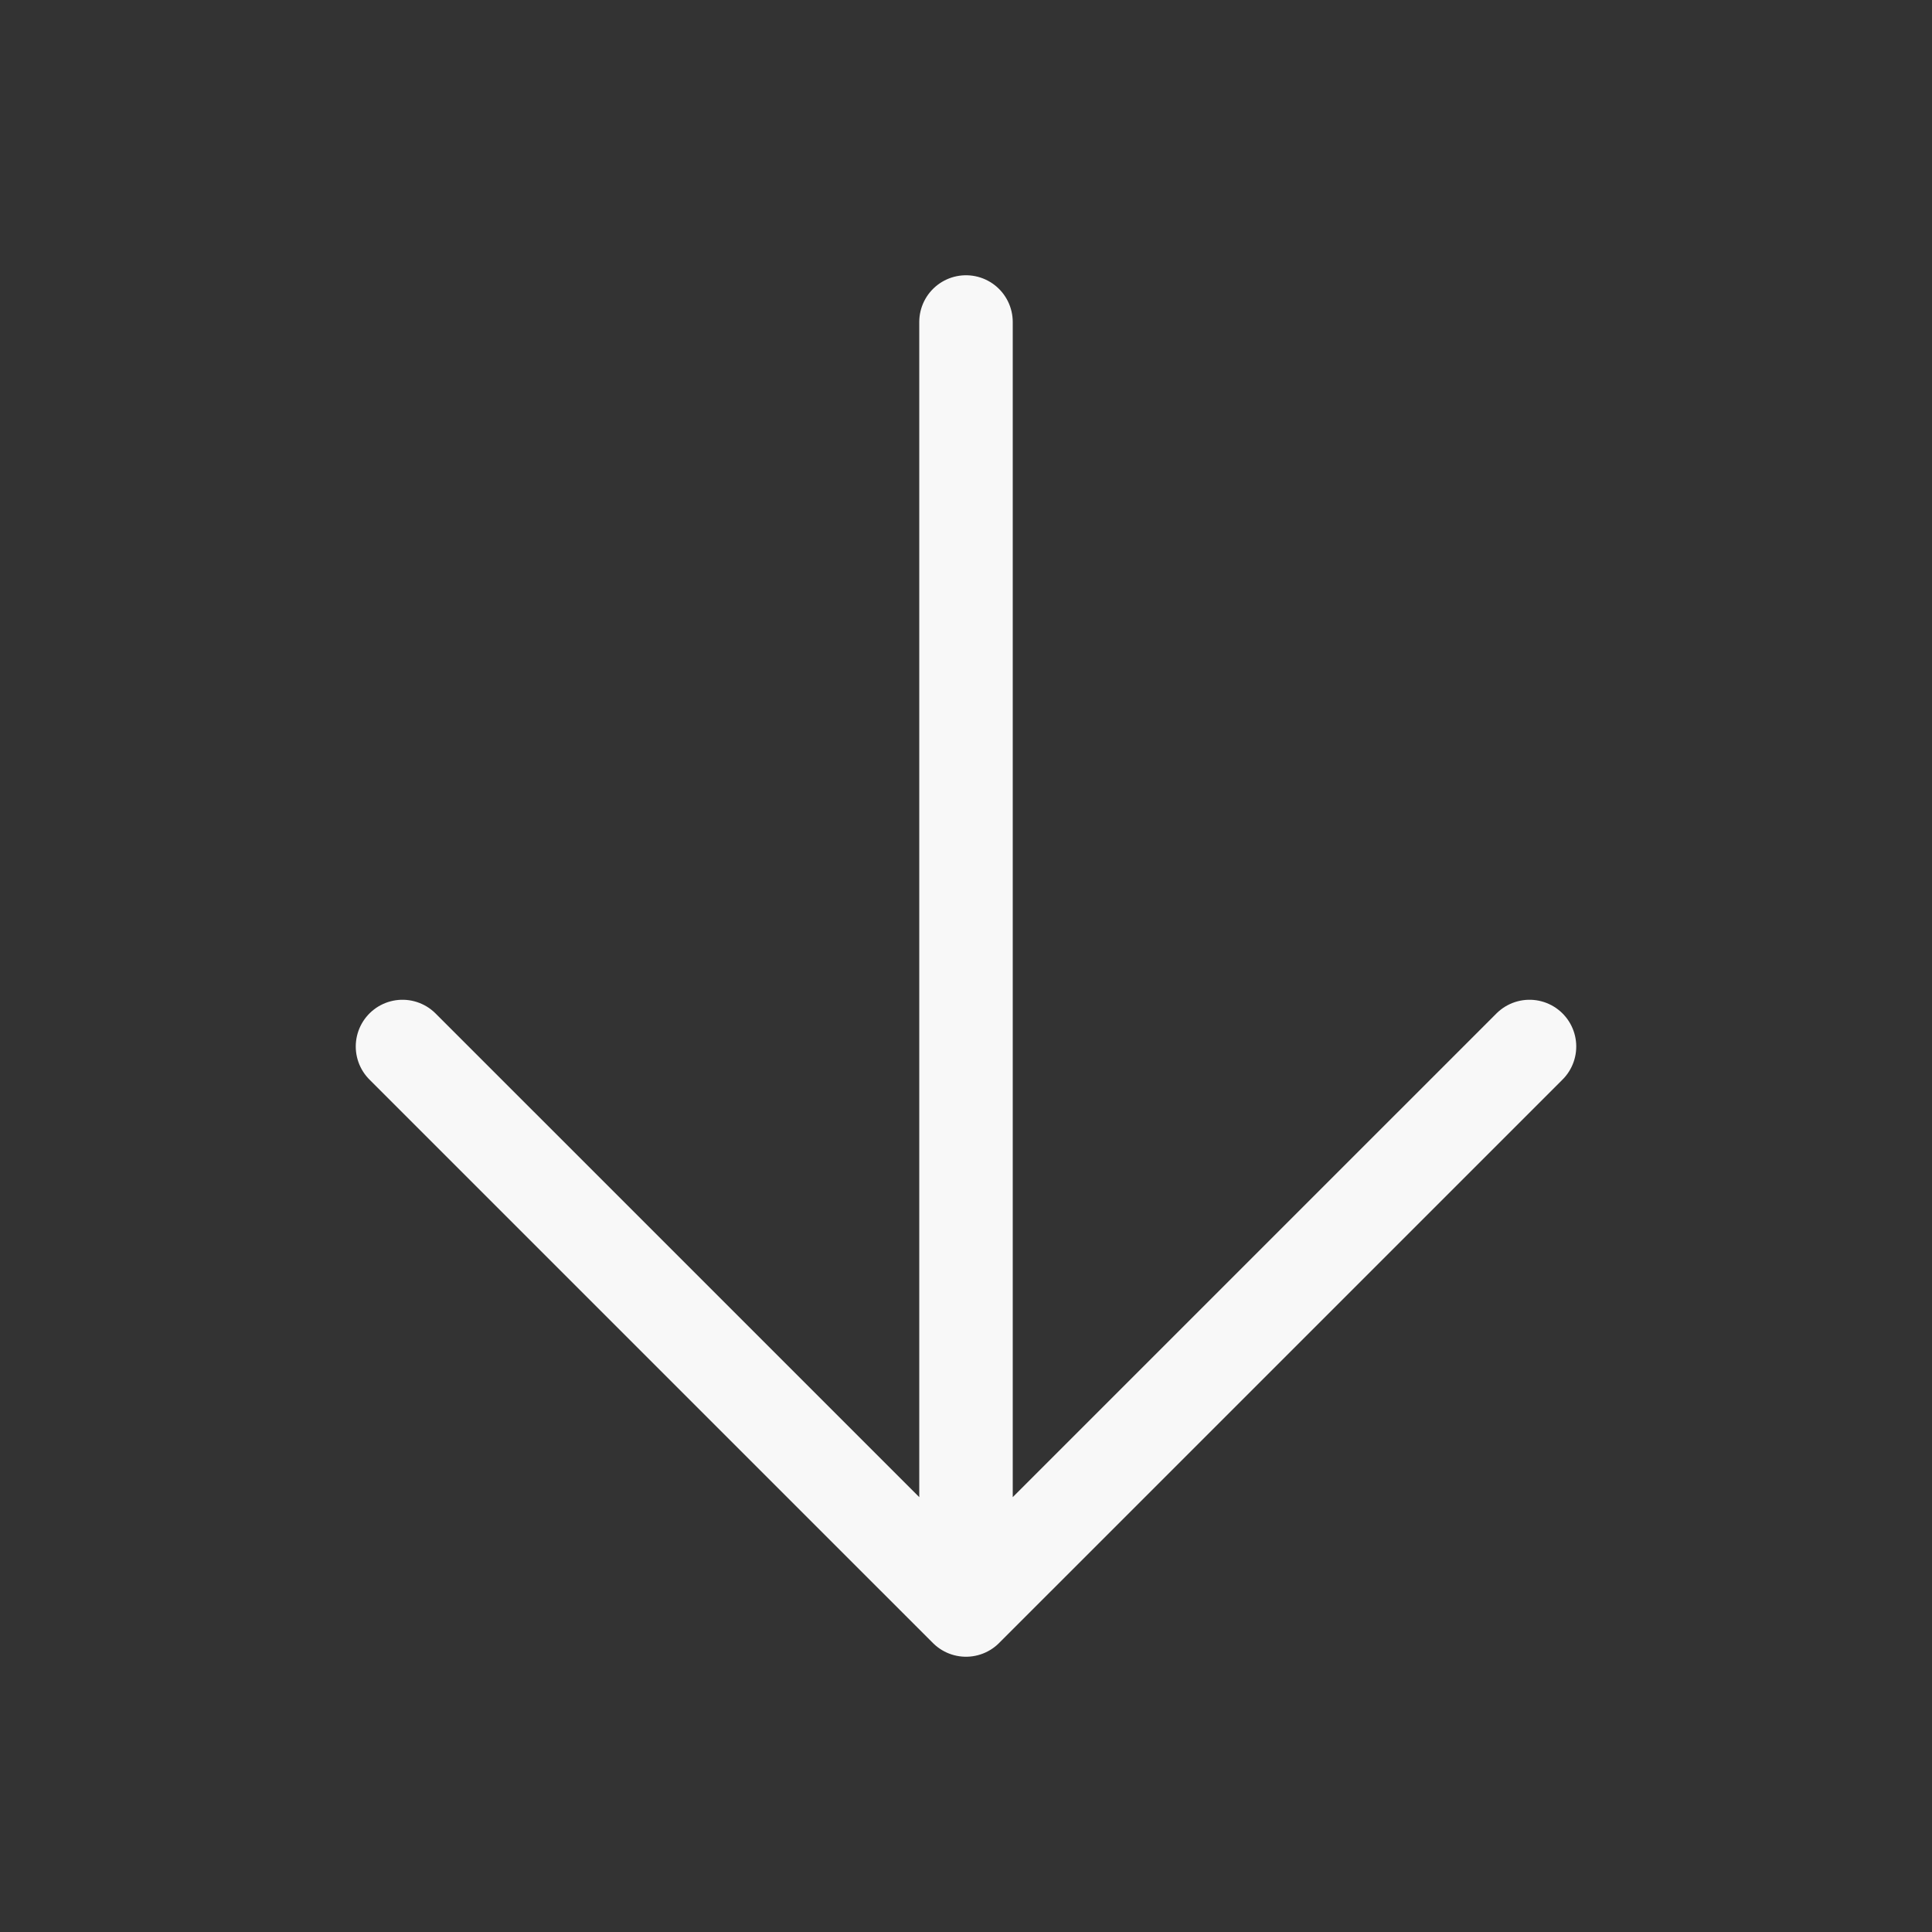 <svg width="124" height="124" viewBox="0 0 124 124" fill="none" xmlns="http://www.w3.org/2000/svg">
<rect x="0" y="0" width="124" height="124" fill="#333333" stroke="none"/>
<path d="M62 20.667L62 103.333M98.167 67.167L62 103.333L25.833 67.167" stroke="#F8F8F8" stroke-width="6" stroke-linecap="round" stroke-linejoin="round"/>
</svg>
